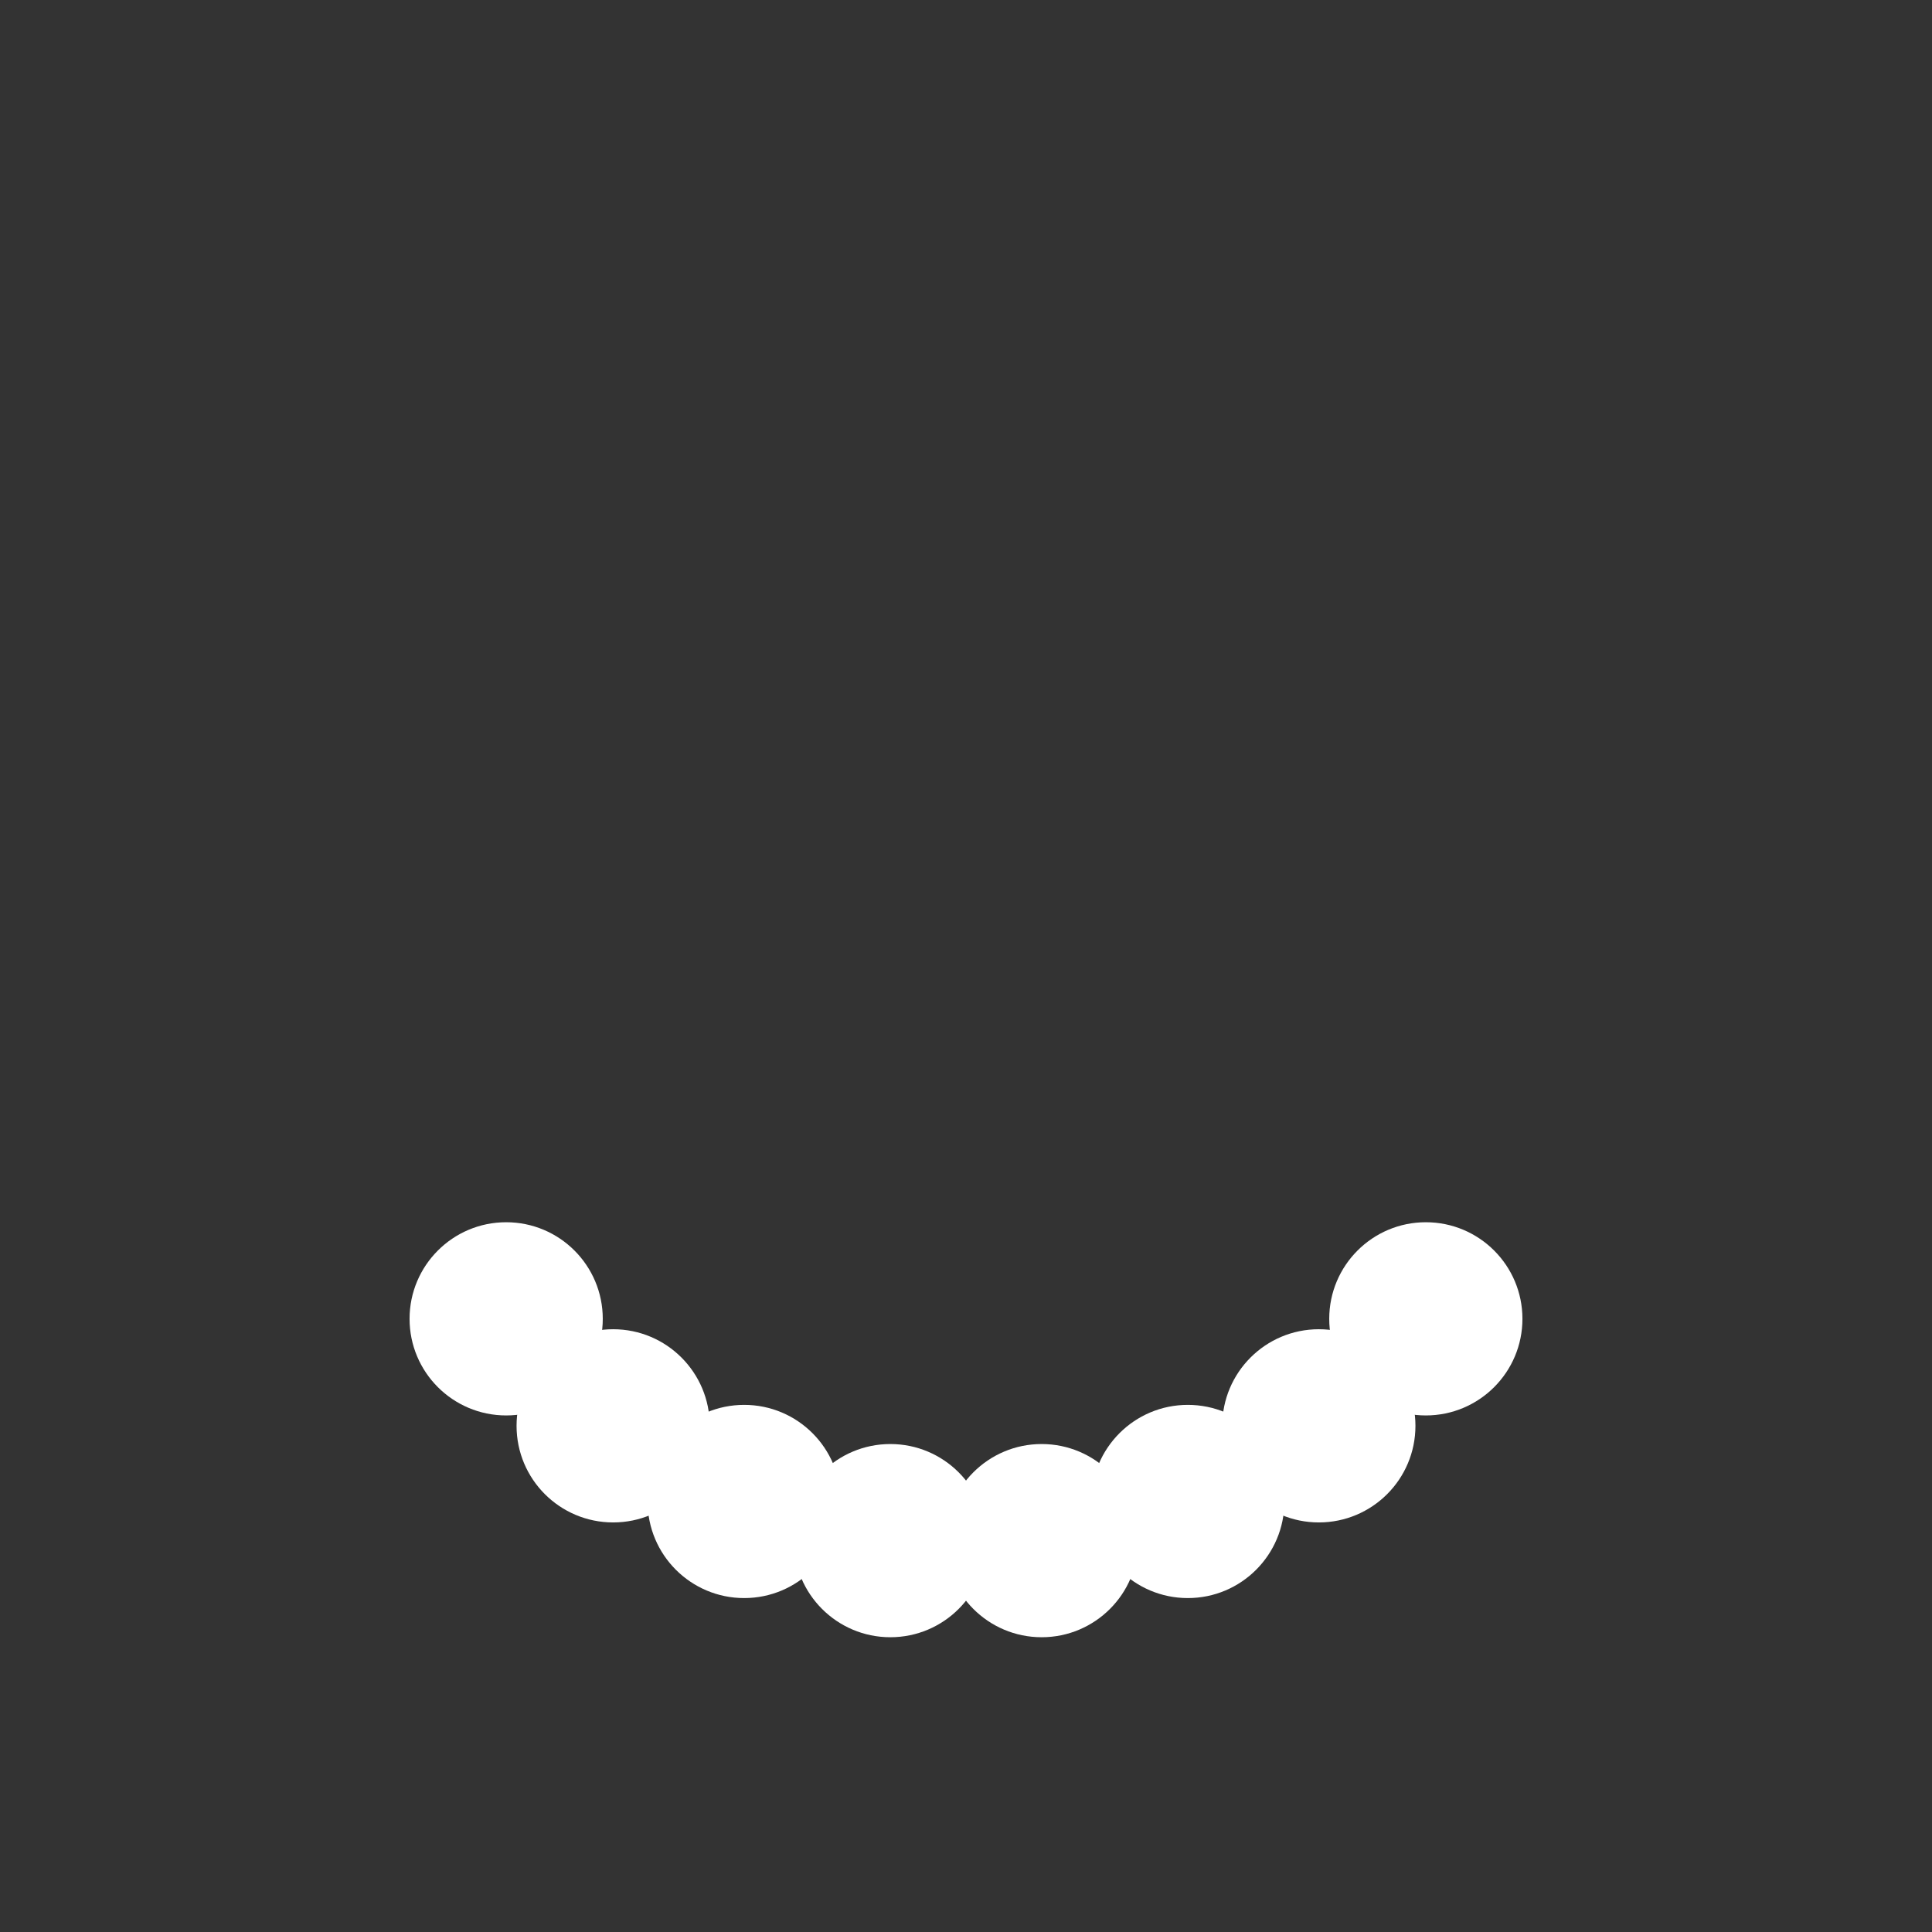 <svg xmlns="http://www.w3.org/2000/svg" xmlns:xlink="http://www.w3.org/1999/xlink"
    style="background: transparent; display: block;" width="40px" height="40px" viewBox="0 0 100 100"
    preserveAspectRatio="xMidYMid">
    <rect x="0" y="0" width="100" height="100" fill="#333333" stroke="none"/>
    <g>
        <circle cx="73.801" cy="68.263" fill="#ffffff" r="5">
            <animateTransform attributeName="transform" type="rotate" calcMode="spline" values="0 50 50;360 50 50"
                times="0;1" keySplines="0.5 0 0.5 1" repeatCount="indefinite" dur="1.493s" begin="0s">
            </animateTransform>
        </circle>
        <circle cx="68.263" cy="73.801" fill="#ffffff" r="5">
            <animateTransform attributeName="transform" type="rotate" calcMode="spline" values="0 50 50;360 50 50"
                times="0;1" keySplines="0.5 0 0.5 1" repeatCount="indefinite" dur="1.493s" begin="-0.062s">
            </animateTransform>
        </circle>
        <circle cx="61.481" cy="77.716" fill="#ffffff" r="5">
            <animateTransform attributeName="transform" type="rotate" calcMode="spline" values="0 50 50;360 50 50"
                times="0;1" keySplines="0.5 0 0.5 1" repeatCount="indefinite" dur="1.493s" begin="-0.125s">
            </animateTransform>
        </circle>
        <circle cx="53.916" cy="79.743" fill="#ffffff" r="5">
            <animateTransform attributeName="transform" type="rotate" calcMode="spline" values="0 50 50;360 50 50"
                times="0;1" keySplines="0.5 0 0.5 1" repeatCount="indefinite" dur="1.493s" begin="-0.187s">
            </animateTransform>
        </circle>
        <circle cx="46.084" cy="79.743" fill="#ffffff" r="5">
            <animateTransform attributeName="transform" type="rotate" calcMode="spline" values="0 50 50;360 50 50"
                times="0;1" keySplines="0.5 0 0.5 1" repeatCount="indefinite" dur="1.493s" begin="-0.25s">
            </animateTransform>
        </circle>
        <circle cx="38.519" cy="77.716" fill="#ffffff" r="5">
            <animateTransform attributeName="transform" type="rotate" calcMode="spline" values="0 50 50;360 50 50"
                times="0;1" keySplines="0.5 0 0.5 1" repeatCount="indefinite" dur="1.493s" begin="-0.312s">
            </animateTransform>
        </circle>
        <circle cx="31.737" cy="73.801" fill="#ffffff" r="5">
            <animateTransform attributeName="transform" type="rotate" calcMode="spline" values="0 50 50;360 50 50"
                times="0;1" keySplines="0.5 0 0.5 1" repeatCount="indefinite" dur="1.493s" begin="-0.375s">
            </animateTransform>
        </circle>
        <circle cx="26.199" cy="68.263" fill="#ffffff" r="5">
            <animateTransform attributeName="transform" type="rotate" calcMode="spline" values="0 50 50;360 50 50"
                times="0;1" keySplines="0.5 0 0.5 1" repeatCount="indefinite" dur="1.493s" begin="-0.437s">
            </animateTransform>
        </circle>
        <animateTransform attributeName="transform" type="rotate" calcMode="spline" values="0 50 50;0 50 50" times="0;1"
            keySplines="0.5 0 0.5 1" repeatCount="indefinite" dur="1.493s"></animateTransform>
    </g>
</svg>